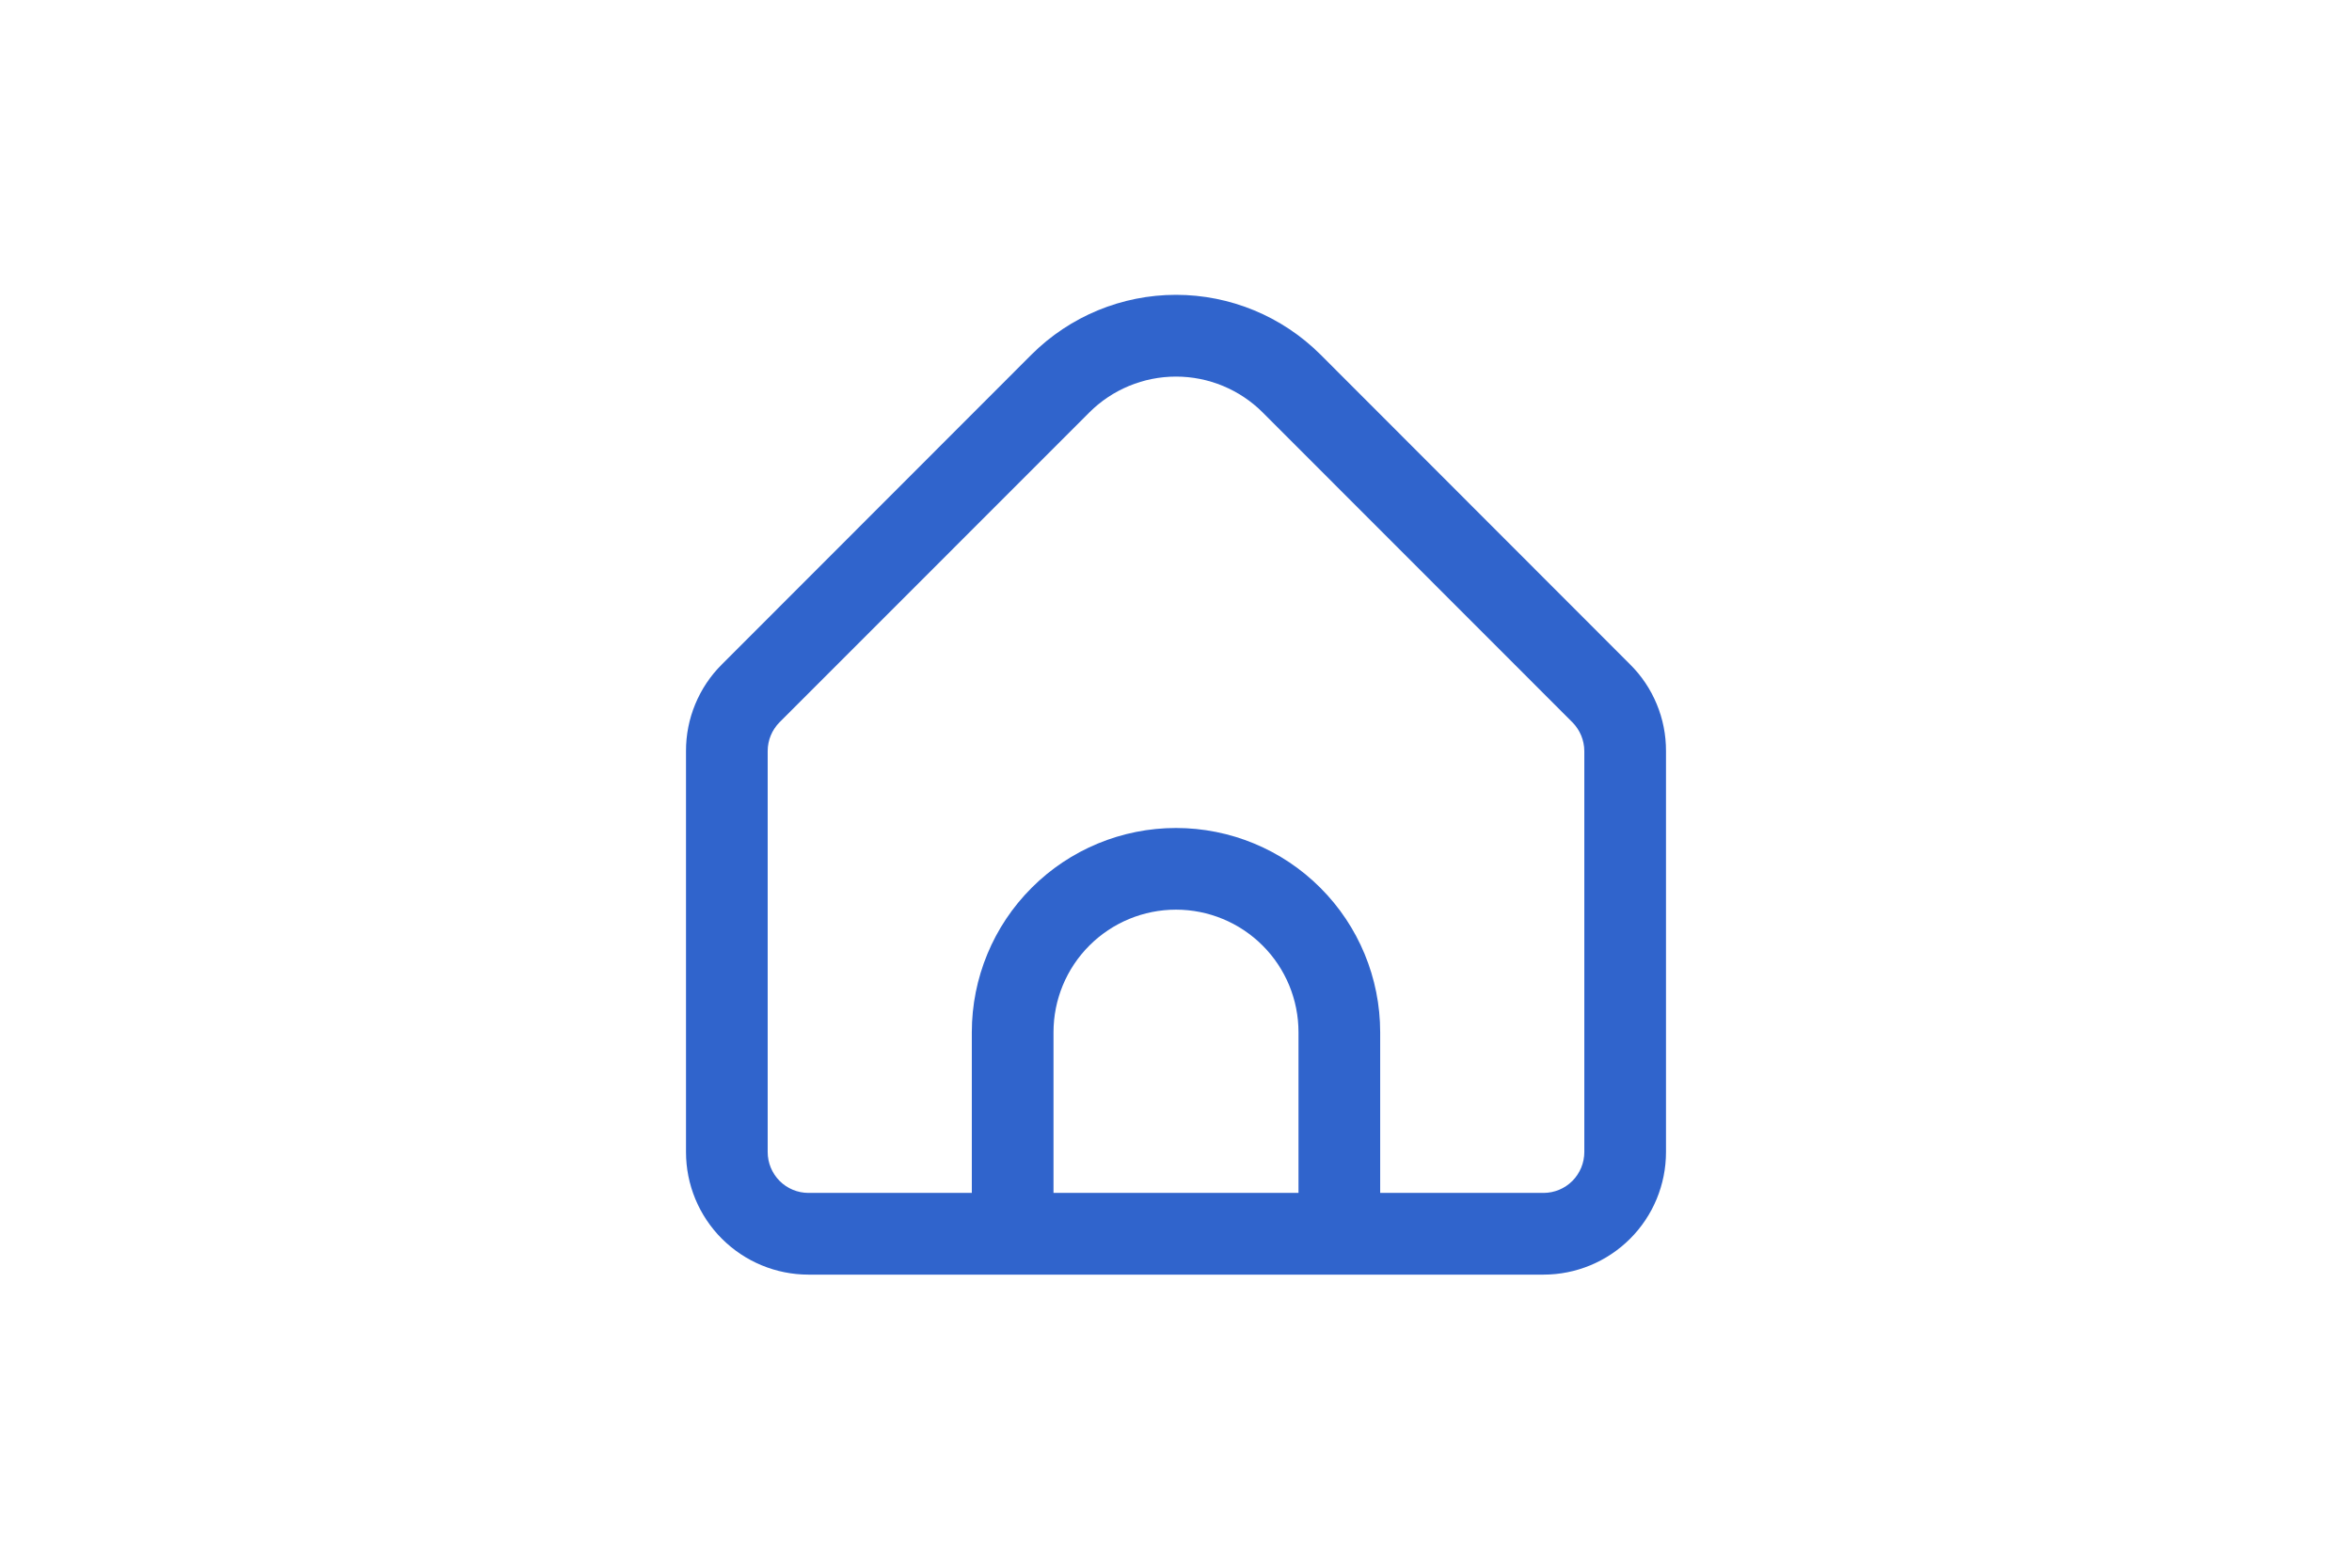 <svg width="48" height="32" viewBox="0 0 48 32" fill="none" xmlns="http://www.w3.org/2000/svg">
<path d="M33.267 13.562L26.947 7.236C26.164 6.456 25.105 6.018 24 6.018C22.895 6.018 21.836 6.456 21.053 7.236L14.732 13.562C14.499 13.793 14.315 14.069 14.189 14.373C14.063 14.676 13.999 15.002 14 15.33V23.516C14 24.18 14.263 24.816 14.732 25.285C15.201 25.754 15.837 26.018 16.5 26.018H31.5C32.163 26.018 32.799 25.754 33.268 25.285C33.737 24.816 34 24.18 34 23.516V15.33C34.001 15.002 33.937 14.676 33.811 14.373C33.685 14.069 33.501 13.793 33.267 13.562ZM26.5 24.35H21.5V21.07C21.5 20.406 21.763 19.77 22.232 19.301C22.701 18.832 23.337 18.568 24 18.568C24.663 18.568 25.299 18.832 25.768 19.301C26.237 19.77 26.5 20.406 26.5 21.07V24.35ZM32.333 23.516C32.333 23.737 32.245 23.949 32.089 24.106C31.933 24.262 31.721 24.35 31.5 24.35H28.167V21.07C28.167 19.964 27.728 18.903 26.946 18.122C26.165 17.34 25.105 16.901 24 16.901C22.895 16.901 21.835 17.34 21.054 18.122C20.272 18.903 19.833 19.964 19.833 21.07V24.35H16.5C16.279 24.35 16.067 24.262 15.911 24.106C15.755 23.949 15.667 23.737 15.667 23.516V15.33C15.667 15.109 15.755 14.898 15.911 14.741L22.232 8.418C22.701 7.95 23.337 7.687 24 7.687C24.663 7.687 25.299 7.95 25.768 8.418L32.089 14.743C32.244 14.899 32.332 15.11 32.333 15.33V23.516Z" fill="#3064CC"/>
</svg>
